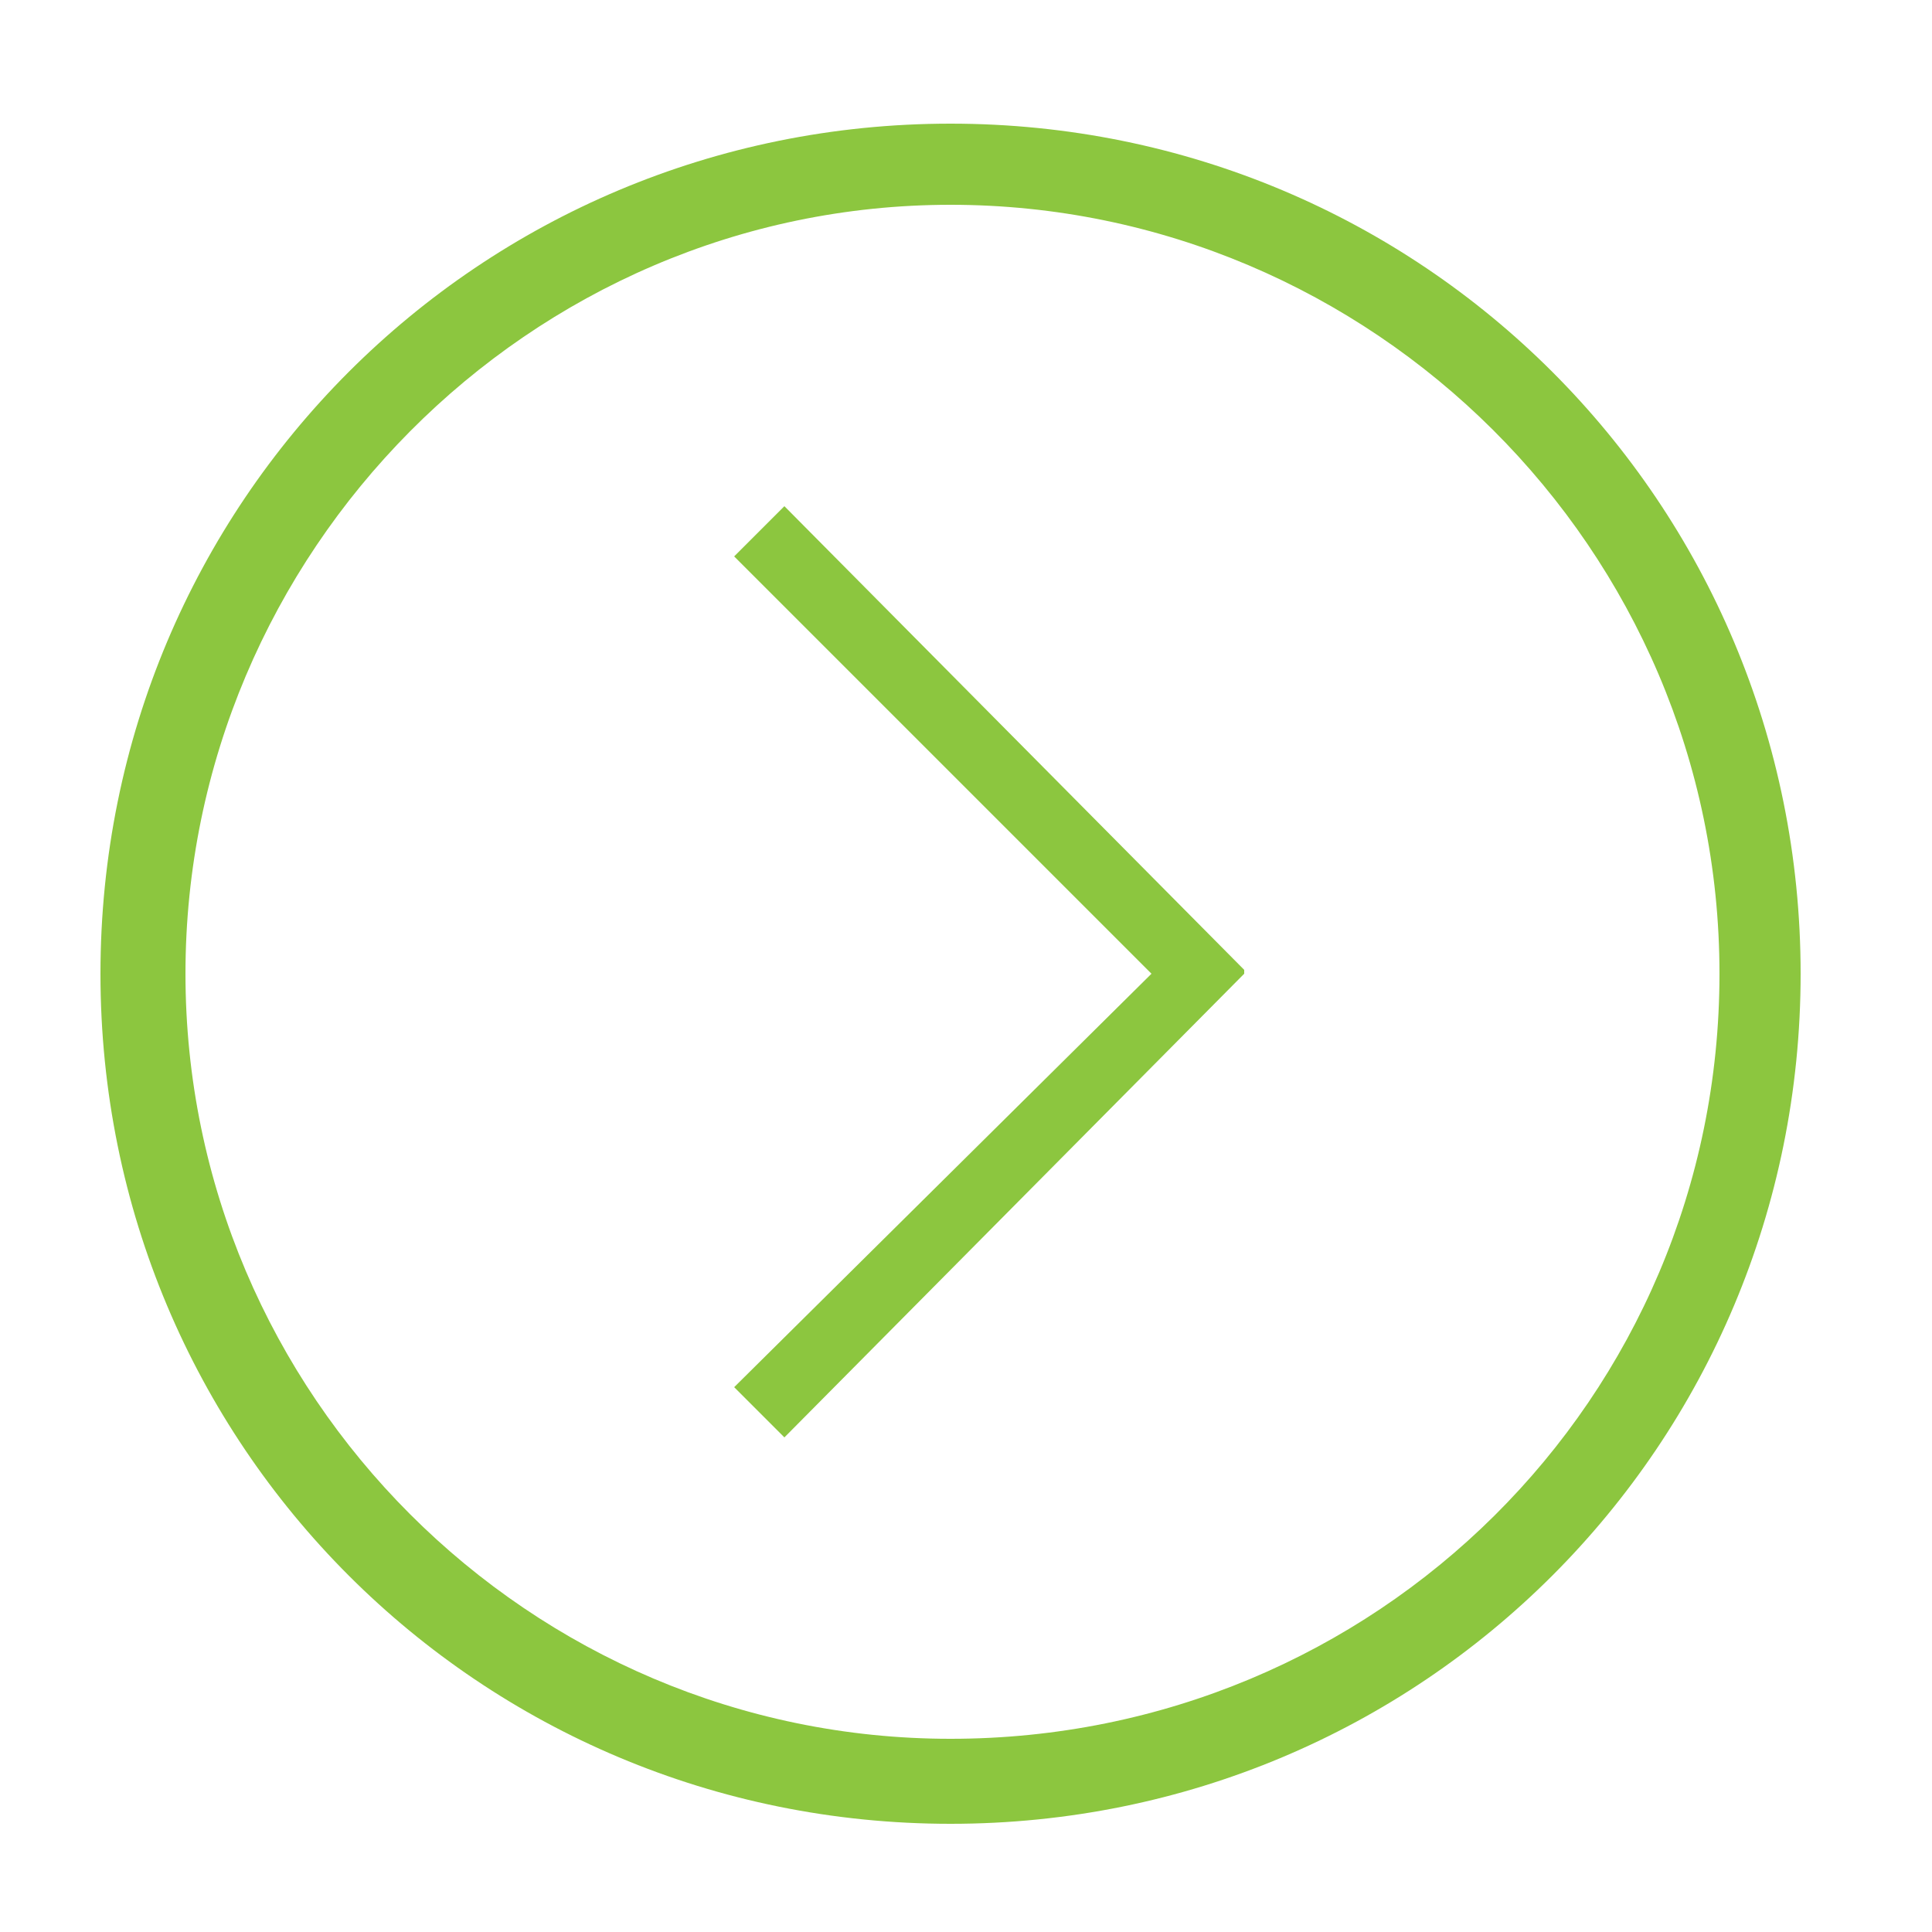 <?xml version="1.0" encoding="utf-8"?>
<!-- Generator: Adobe Illustrator 18.0.0, SVG Export Plug-In . SVG Version: 6.00 Build 0)  -->
<!DOCTYPE svg PUBLIC "-//W3C//DTD SVG 1.1//EN" "http://www.w3.org/Graphics/SVG/1.1/DTD/svg11.dtd">
<svg version="1.1" id="Layer_1" xmlns="http://www.w3.org/2000/svg" xmlns:xlink="http://www.w3.org/1999/xlink" x="0px" y="0px"
	 viewBox="0 0 50 50" enable-background="new 0 0 50 50" xml:space="preserve">
<polygon fill="#8CC63F" points="19,35.9 20.3,37.2 32.2,25.2 32.2,25.2 32.2,25.1 20.3,13.1 19,14.4 29.8,25.2 "/>
<path fill="#8CC63F" d="M24.6,3.2c-12.2,0-22,9.8-22,22c0,12.2,9.8,22,22,22c12.2,0,22-9.8,22-22S36.8,3.2,24.6,3.2z M24.6,45
	C13.7,45,4.8,36.1,4.8,25.2S13.7,5.3,24.6,5.3s19.9,8.9,19.9,19.9S35.6,45,24.6,45z"/>
<g>
</g>
<g>
</g>
<g>
</g>
<g>
</g>
<g>
</g>
<g>
</g>
<g>
</g>
<g>
</g>
<g>
</g>
<g>
</g>
<g>
</g>
<g>
</g>
<g>
</g>
<g>
</g>
<g>
</g>
</svg>
